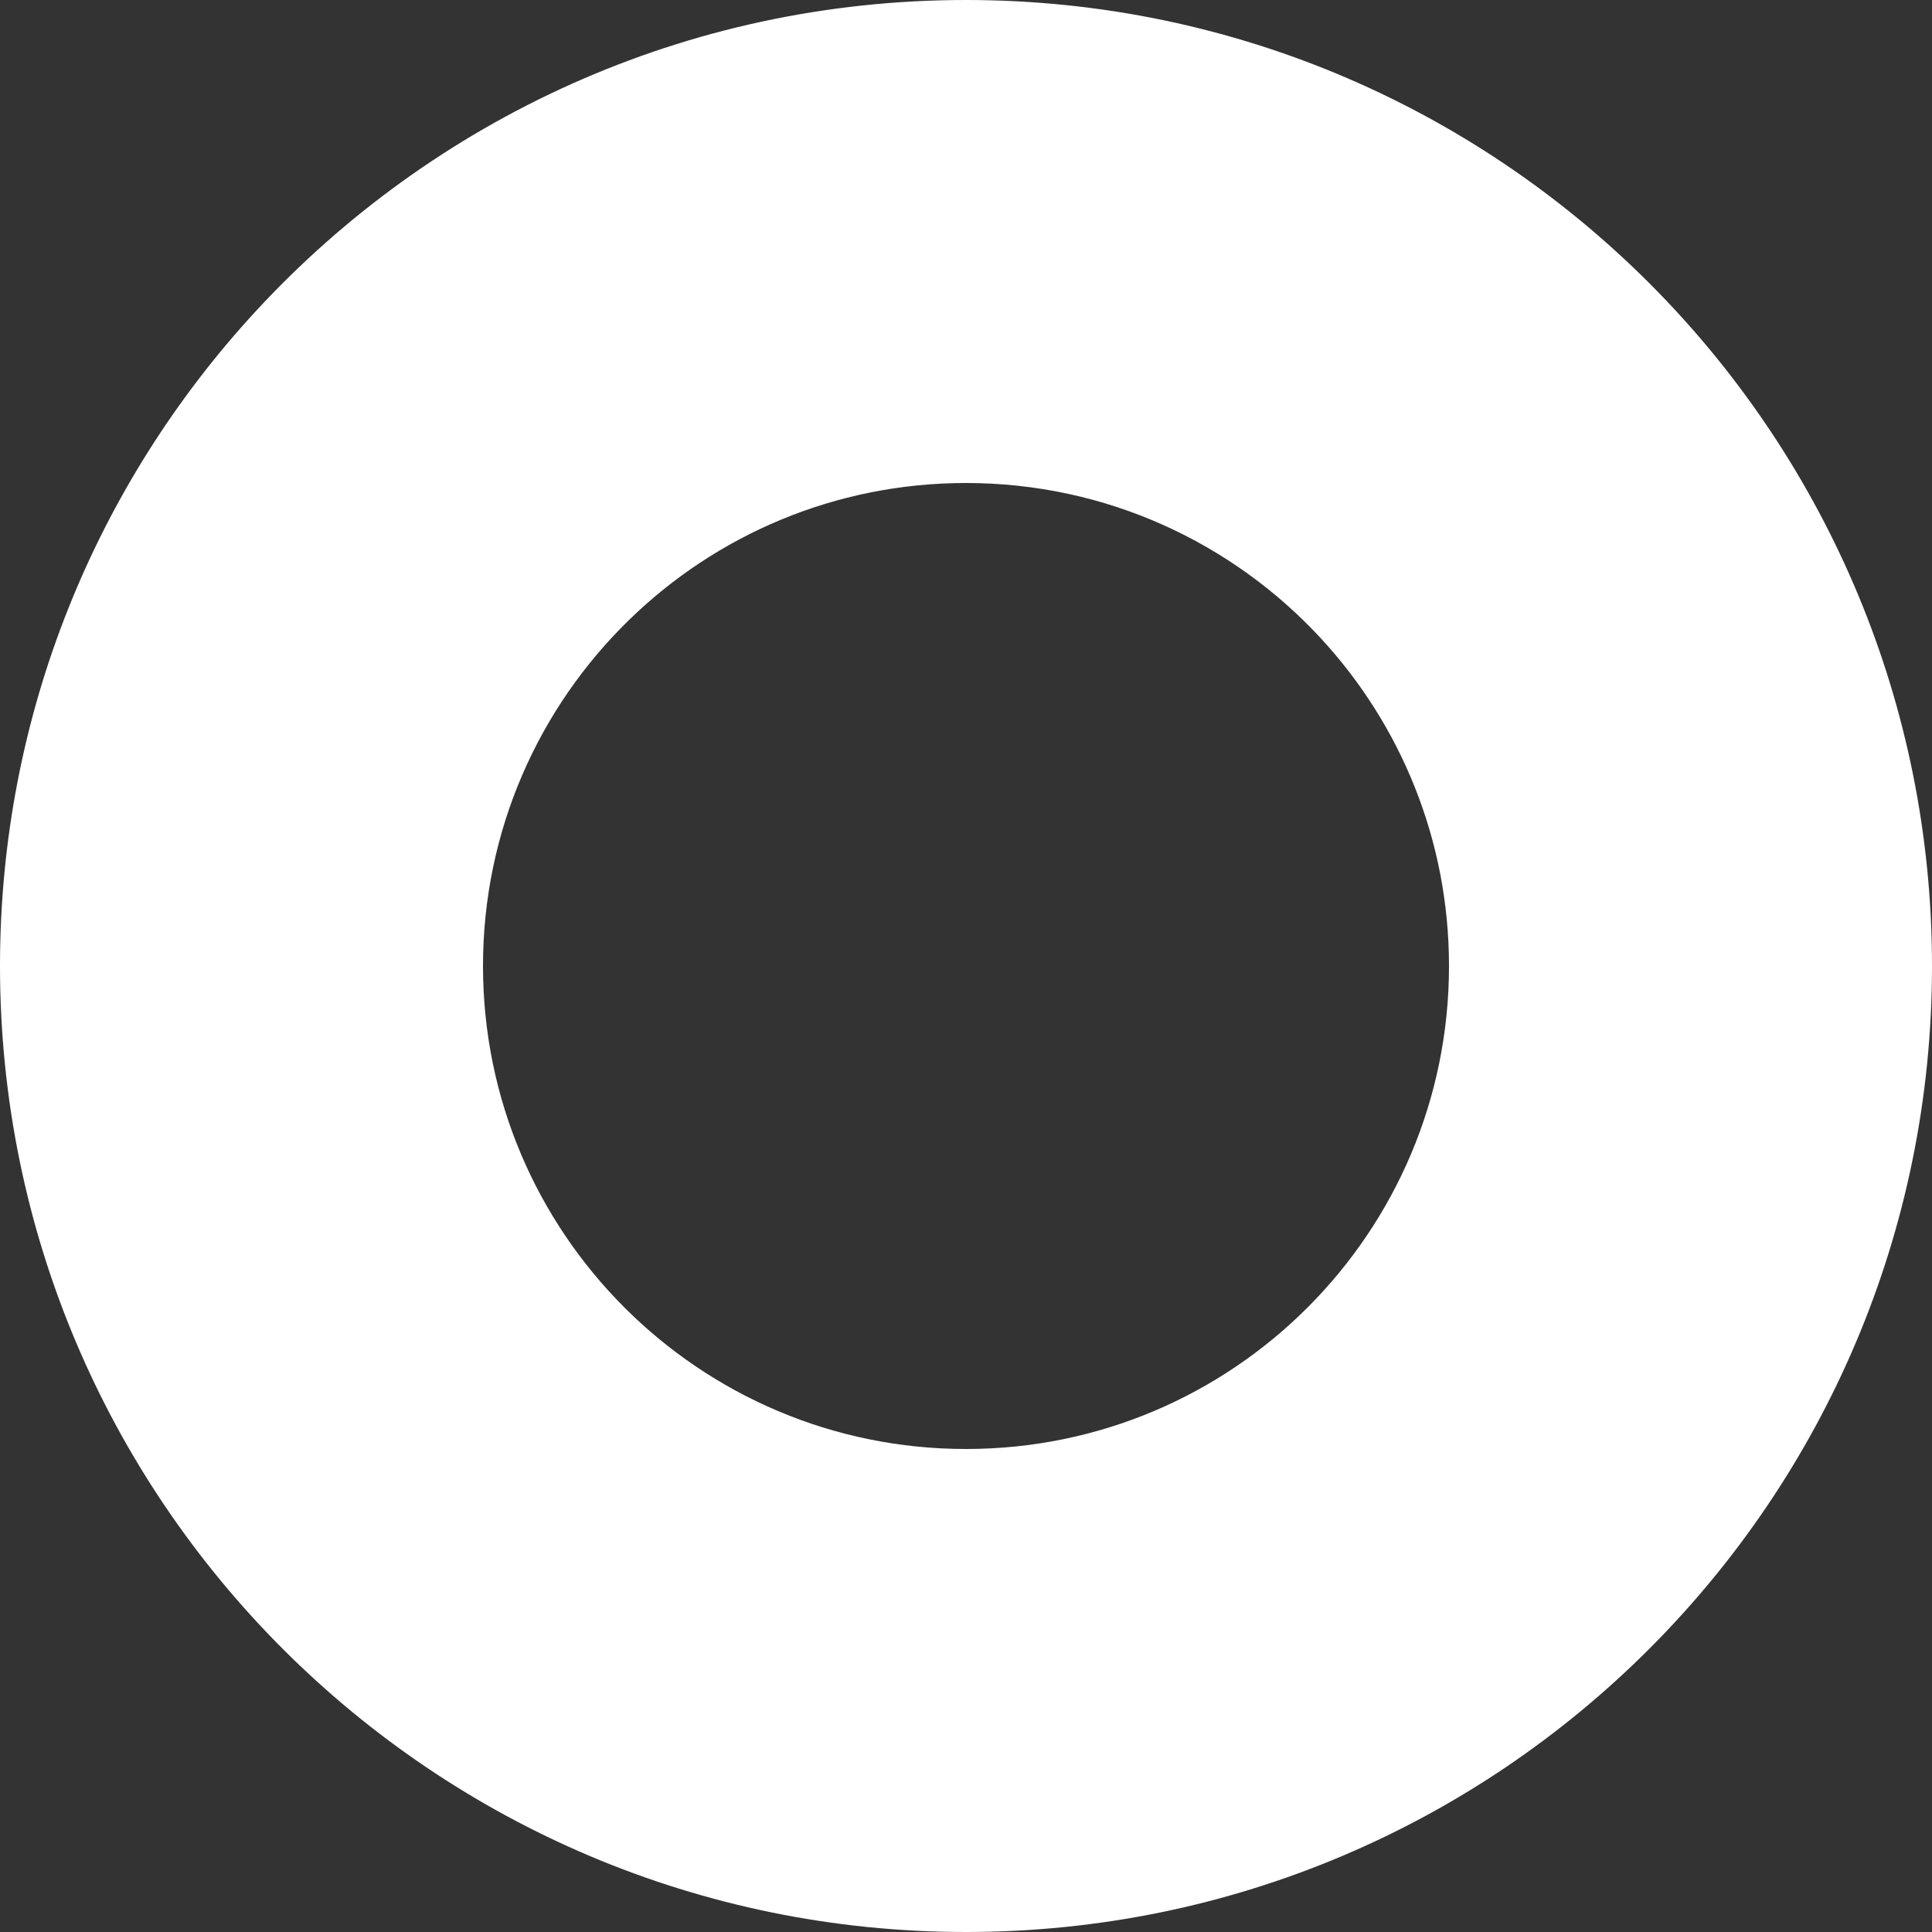 <?xml version="1.0" encoding="UTF-8"?>
<svg width="52px" height="52px" viewBox="0 0 52 52" version="1.1" xmlns="http://www.w3.org/2000/svg" xmlns:xlink="http://www.w3.org/1999/xlink">
    <rect x="0" y="0" width="52" height="52" fill="#333333" stroke="none"/>
    <!-- Generator: Sketch 52.2 (67145) - http://www.bohemiancoding.com/sketch -->
    <title>Icon</title>
    <g stroke="none" stroke-width="1" fill="none" fill-rule="evenodd">
        <path d="M26,52 C11.641,52 0,40.359 0,26 C0,19.203 2.608,13.015 6.878,8.383 C11.629,3.229 18.438,0 26,0 C33.291,0 39.88,3.001 44.602,7.835 C49.179,12.521 52,18.931 52,26 C52,40.359 40.359,52 26,52 Z M26,39 C33.18,39 39,33.18 39,26 C39,22.6 37.694,19.504 35.557,17.187 C33.182,14.613 29.779,13 26,13 C22.473,13 19.275,14.404 16.933,16.684 C14.507,19.046 13,22.347 13,26 C13,33.18 18.82,39 26,39 Z" fill="#FFFFFF"></path>
    </g>
</svg>